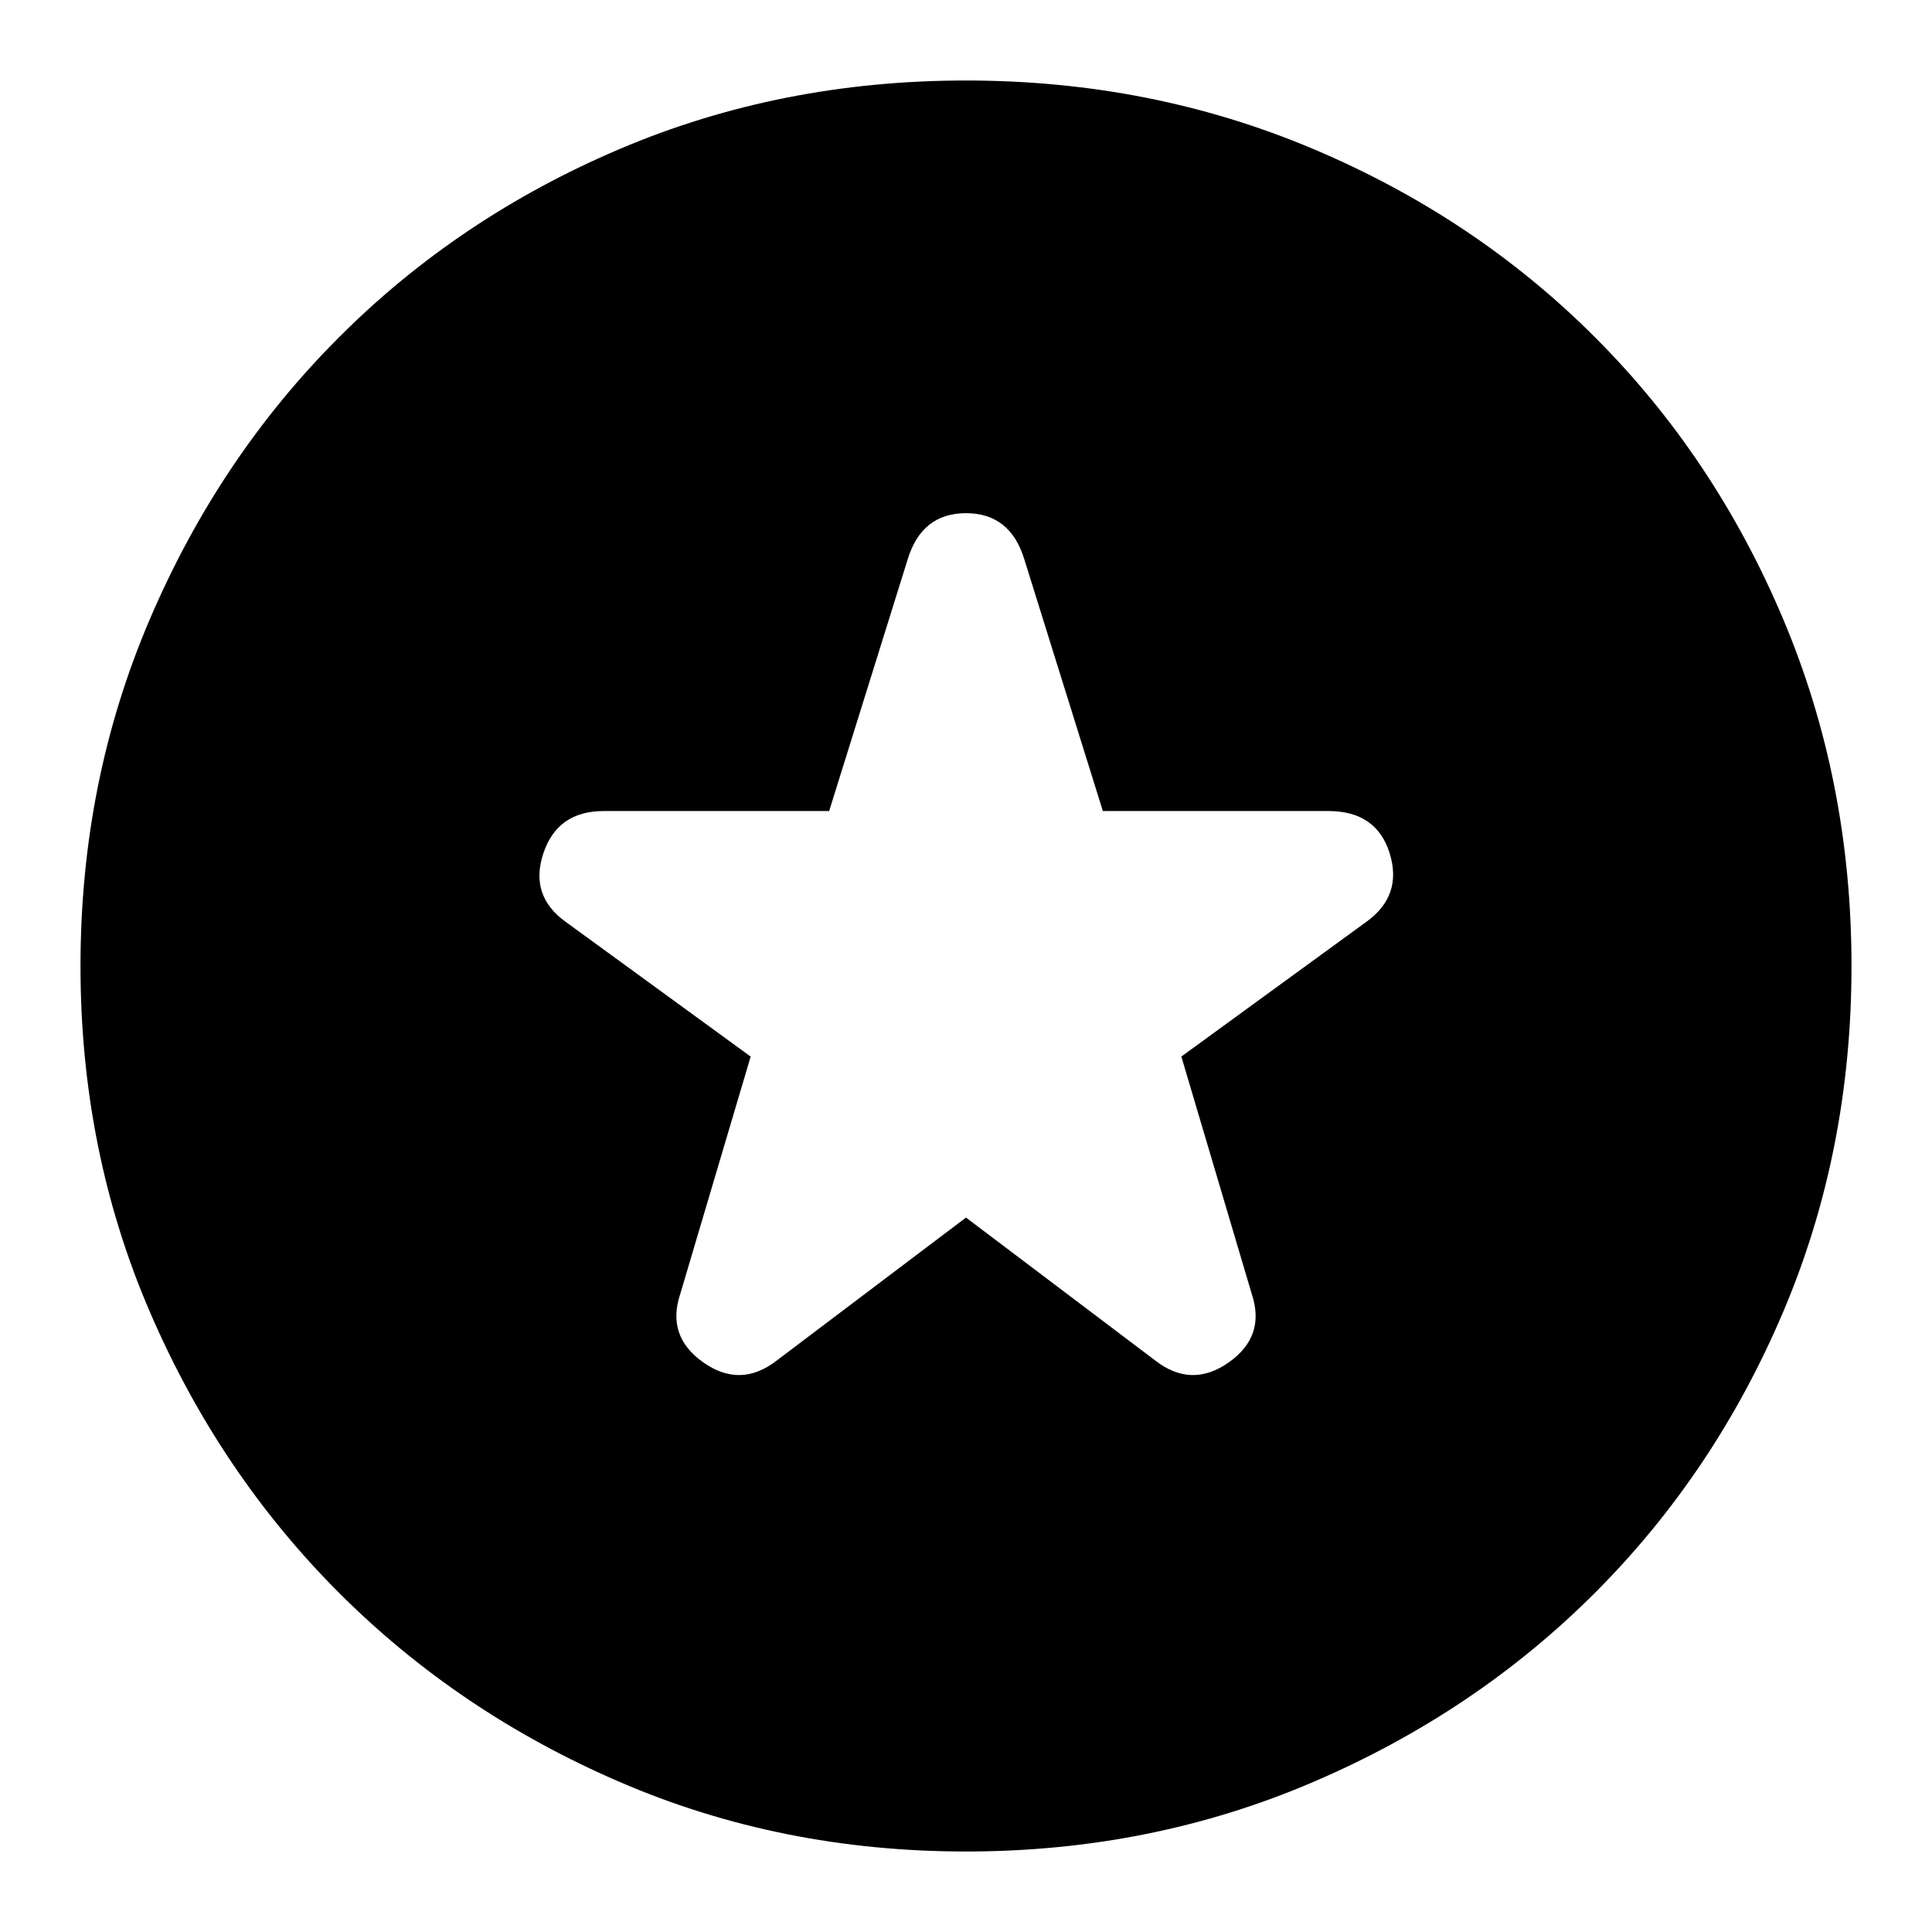 <svg xmlns="http://www.w3.org/2000/svg" height="24" width="24"><path d="m12 15.125 2.35 1.775q.45.35.913.025.462-.325.287-.85l-.875-2.95 2.3-1.675q.45-.325.288-.85-.163-.525-.763-.525h-2.8l-.975-3.125q-.175-.575-.725-.575t-.725.575l-.975 3.125H7.5q-.575 0-.75.525-.175.525.275.85l2.3 1.675-.875 2.95q-.175.525.288.85.462.325.912-.025ZM12 23q-2.3 0-4.3-.863-2-.862-3.487-2.349Q2.725 18.3 1.863 16.3 1 14.3 1 12t.863-4.312q.862-2.013 2.35-3.5Q5.7 2.7 7.7 1.85 9.7 1 12 1t4.312.85q2.013.85 3.5 2.338 1.488 1.487 2.338 3.5Q23 9.7 23 12q0 2.3-.85 4.3t-2.338 3.488q-1.487 1.487-3.5 2.349Q14.3 23 12 23Z"/></svg>